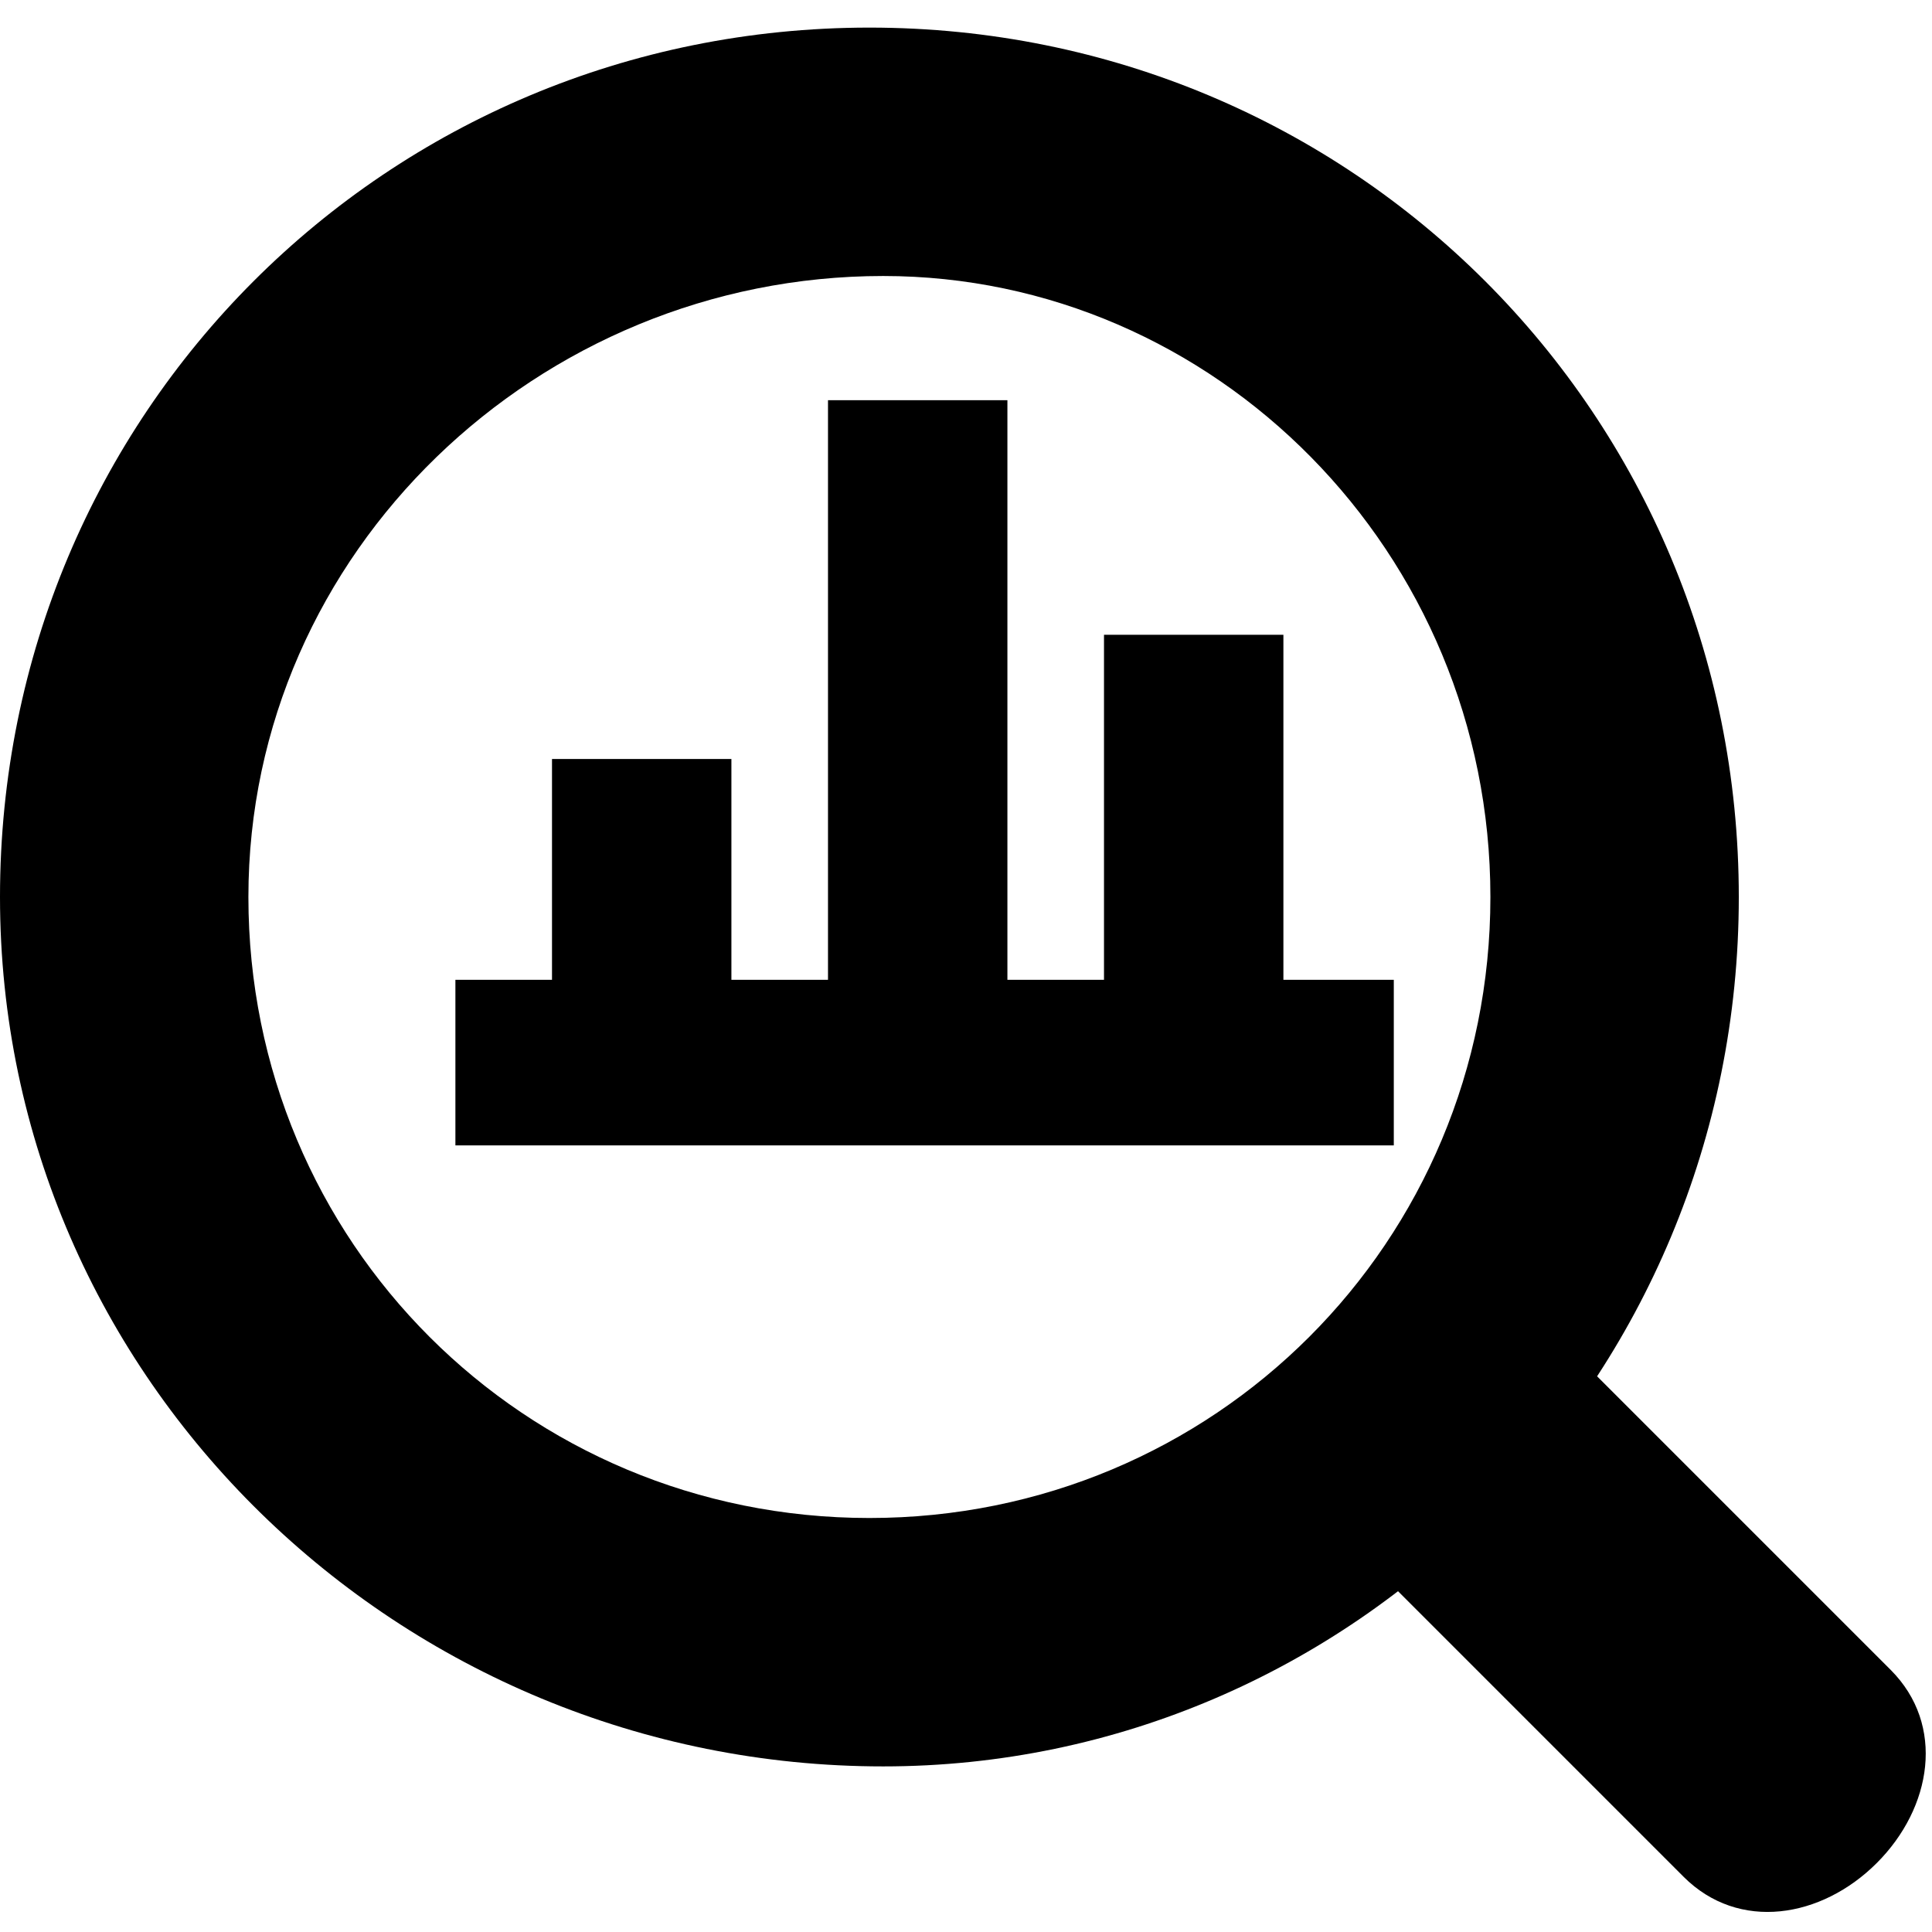 <svg id="detail" xmlns="http://www.w3.org/2000/svg" width="14" height="14" viewBox="0 0 14 14"><path d="M6.4 12.8C2.9 12.8 0 10 0 6.5S2.8.2 6.3.2s6.3 2.8 6.3 6.3-2.8 6.3-6.2 6.3zM6.4 2C3.9 2 1.8 4 1.8 6.5s2 4.5 4.5 4.5 4.5-2 4.5-4.5S8.8 2 6.4 2z"/><path d="M6 2.9h1.3v4.6H6z"/><path d="M3.3 7.1h6.8v1.2H3.3z"/><path d="M8 4.6h1.3v2.9H8zM4 5.5h1.3v1.9H4zM11.3 9.7l2.4 2.4c.4.4.3 1-.1 1.4-.4.4-1 .5-1.4.1l-2.4-2.4c-.4-.4-.3-1 .1-1.4.4-.4 1.1-.5 1.4-.1"/></svg>
